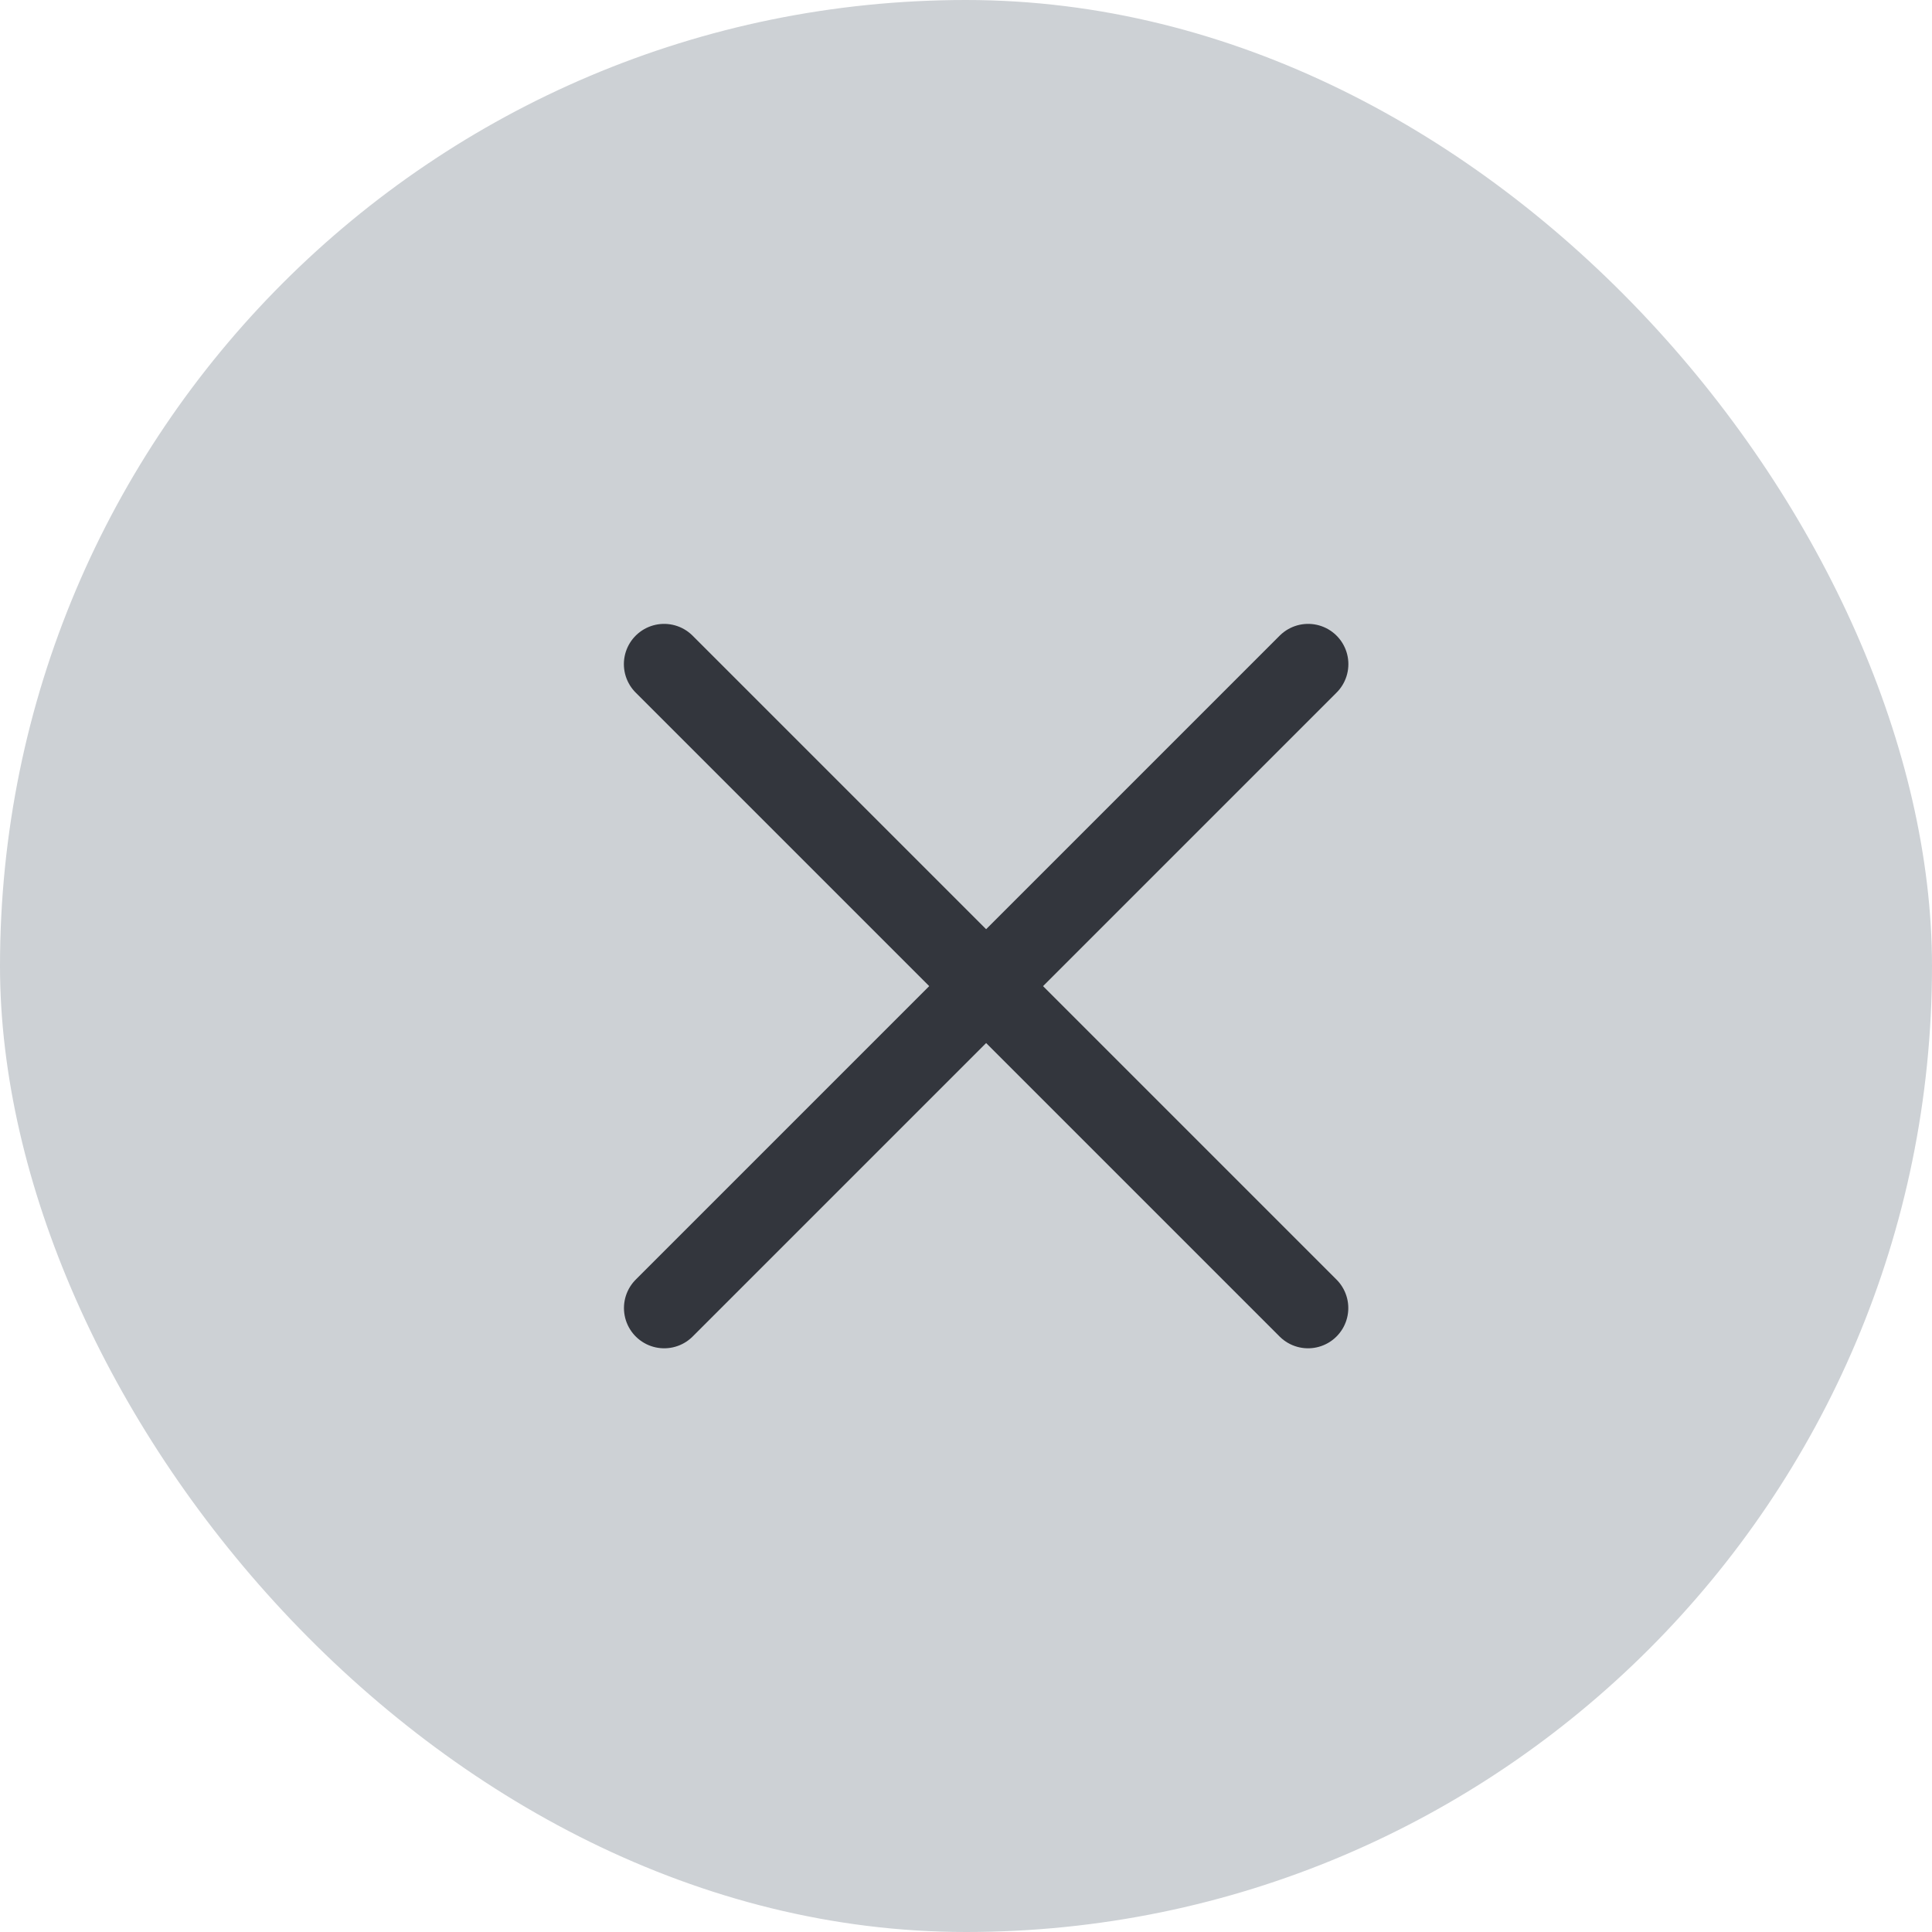 <svg width="24" height="24" viewBox="0 0 24 24" fill="none" xmlns="http://www.w3.org/2000/svg">
<rect width="24" height="24" rx="12" fill="#CDD1D5"/>
<path d="M16.249 16.249L8.25 8.25" stroke="#33363D" stroke-linecap="round"/>
<path d="M8.251 16.249L16.25 8.25" stroke="#33363D" stroke-linecap="round"/>
</svg>
